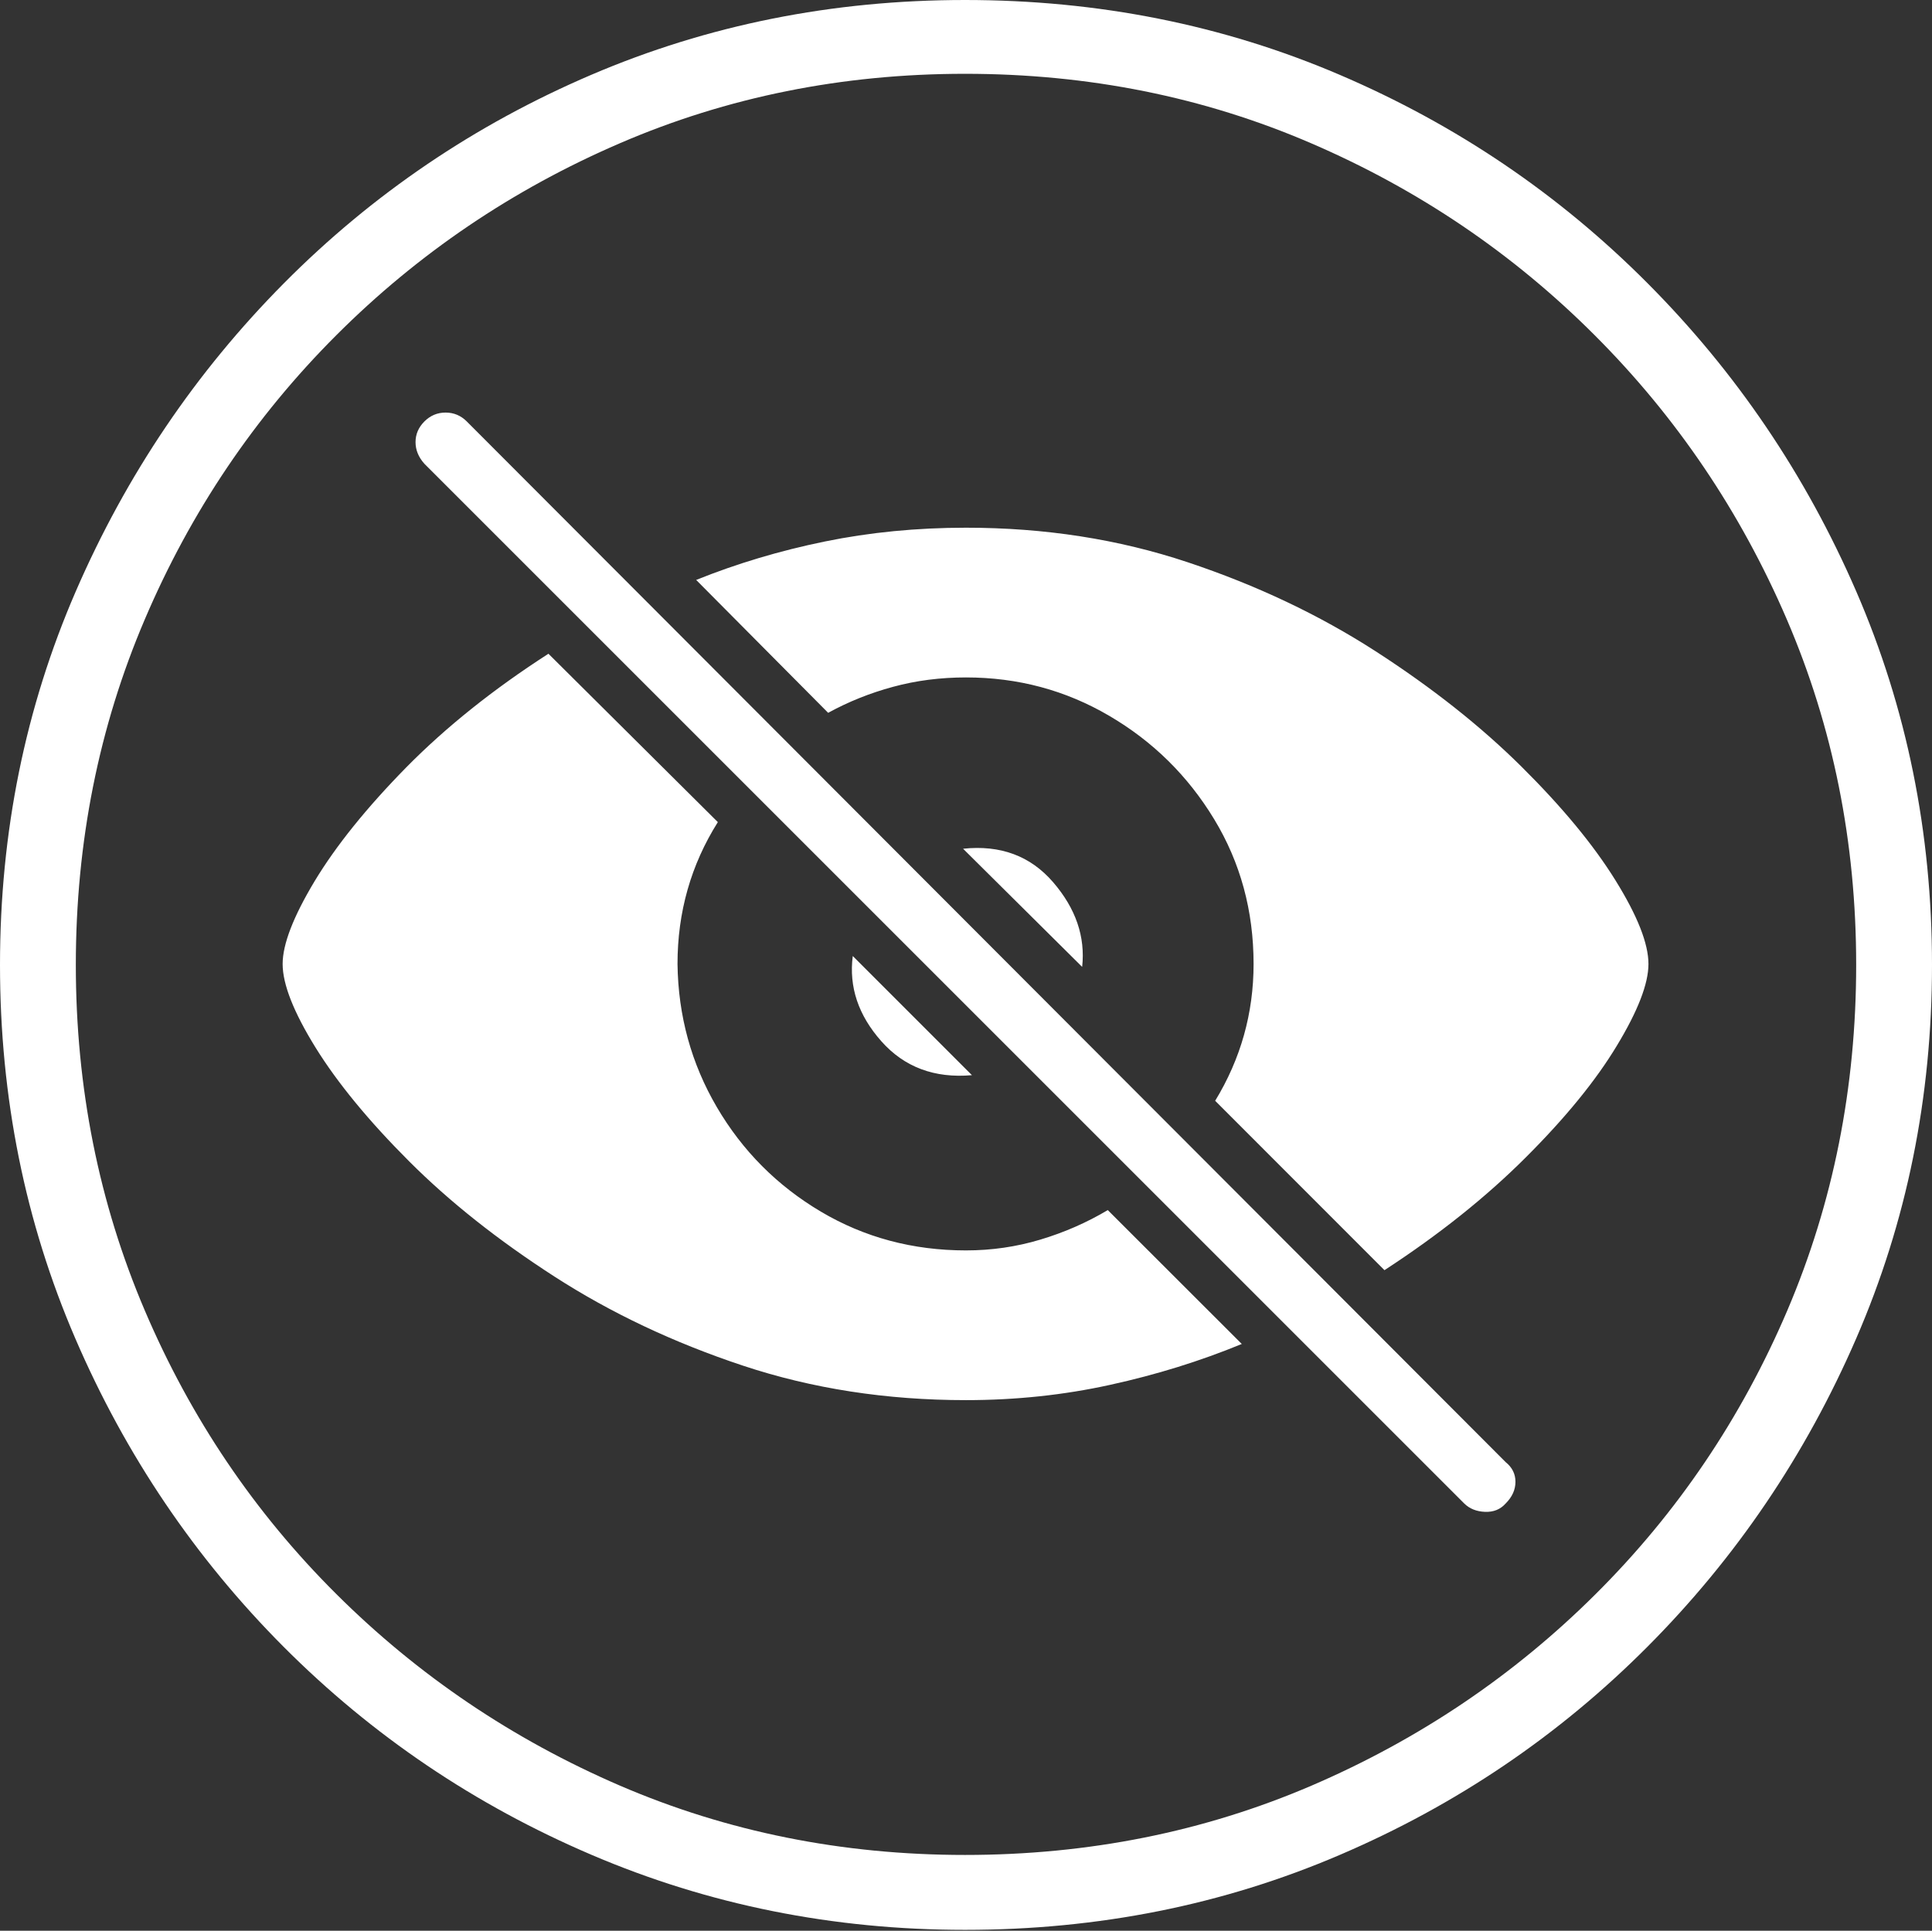 <?xml version="1.0" encoding="UTF-8"?>
<!--Generator: Apple Native CoreSVG 175-->
<!DOCTYPE svg
PUBLIC "-//W3C//DTD SVG 1.1//EN"
       "http://www.w3.org/Graphics/SVG/1.1/DTD/svg11.dtd">
<svg version="1.1" xmlns="http://www.w3.org/2000/svg" xmlns:xlink="http://www.w3.org/1999/xlink" width="19.16" height="19.15">
 <rect width="100%" height="100%" fill="#333333" stroke="none"/>
 <g>
  <rect height="19.15" opacity="0" width="19.16" x="0" y="0"/>
  <path d="M9.57 19.141Q11.553 19.141 13.286 18.398Q15.02 17.656 16.338 16.333Q17.656 15.01 18.408 13.276Q19.16 11.543 19.16 9.57Q19.16 7.598 18.408 5.864Q17.656 4.131 16.338 2.808Q15.02 1.484 13.286 0.742Q11.553 0 9.57 0Q7.598 0 5.864 0.742Q4.131 1.484 2.817 2.808Q1.504 4.131 0.752 5.864Q0 7.598 0 9.57Q0 11.543 0.747 13.276Q1.494 15.01 2.812 16.333Q4.131 17.656 5.869 18.398Q7.607 19.141 9.57 19.141ZM9.57 18.398Q7.744 18.398 6.147 17.71Q4.551 17.021 3.335 15.81Q2.119 14.6 1.436 12.998Q0.752 11.396 0.752 9.57Q0.752 7.744 1.436 6.143Q2.119 4.541 3.335 3.325Q4.551 2.109 6.147 1.421Q7.744 0.732 9.57 0.732Q11.406 0.732 13.003 1.421Q14.6 2.109 15.815 3.325Q17.031 4.541 17.72 6.143Q18.408 7.744 18.408 9.57Q18.408 11.396 17.725 12.998Q17.041 14.6 15.825 15.81Q14.609 17.021 13.008 17.71Q11.406 18.398 9.57 18.398ZM12.315 13.33L10.986 12.002Q10.674 12.188 10.317 12.295Q9.961 12.402 9.58 12.402Q8.789 12.402 8.14 12.017Q7.49 11.631 7.109 10.981Q6.729 10.332 6.719 9.561Q6.719 8.789 7.119 8.154L5.439 6.484Q4.619 7.012 4.028 7.612Q3.438 8.213 3.12 8.74Q2.803 9.268 2.803 9.561Q2.803 9.863 3.13 10.391Q3.457 10.918 4.058 11.519Q4.658 12.119 5.498 12.661Q6.338 13.203 7.368 13.545Q8.398 13.887 9.58 13.887Q10.322 13.887 11.011 13.735Q11.699 13.584 12.315 13.33ZM9.639 10.664L8.457 9.482Q8.398 9.941 8.74 10.327Q9.082 10.713 9.639 10.664ZM12.051 10.918L13.73 12.598Q14.541 12.07 15.132 11.479Q15.723 10.889 16.035 10.371Q16.348 9.854 16.348 9.561Q16.348 9.258 16.02 8.73Q15.693 8.203 15.088 7.603Q14.482 7.002 13.643 6.46Q12.803 5.918 11.777 5.576Q10.752 5.234 9.58 5.234Q8.848 5.234 8.179 5.371Q7.51 5.508 6.904 5.752L8.213 7.07Q8.516 6.904 8.857 6.812Q9.199 6.719 9.58 6.719Q10.352 6.719 11.001 7.1Q11.65 7.48 12.041 8.125Q12.432 8.77 12.432 9.561Q12.432 10.293 12.051 10.918ZM9.551 8.418L10.732 9.59Q10.781 9.141 10.444 8.75Q10.107 8.359 9.551 8.418ZM14.521 14.912Q14.6 14.99 14.727 14.995Q14.854 15 14.932 14.912Q15.029 14.815 15.029 14.697Q15.029 14.58 14.932 14.502L4.629 4.18Q4.541 4.092 4.419 4.092Q4.297 4.092 4.209 4.18Q4.121 4.268 4.121 4.385Q4.121 4.502 4.209 4.6Z" fill="#ffffff"/>
 </g>
</svg>

